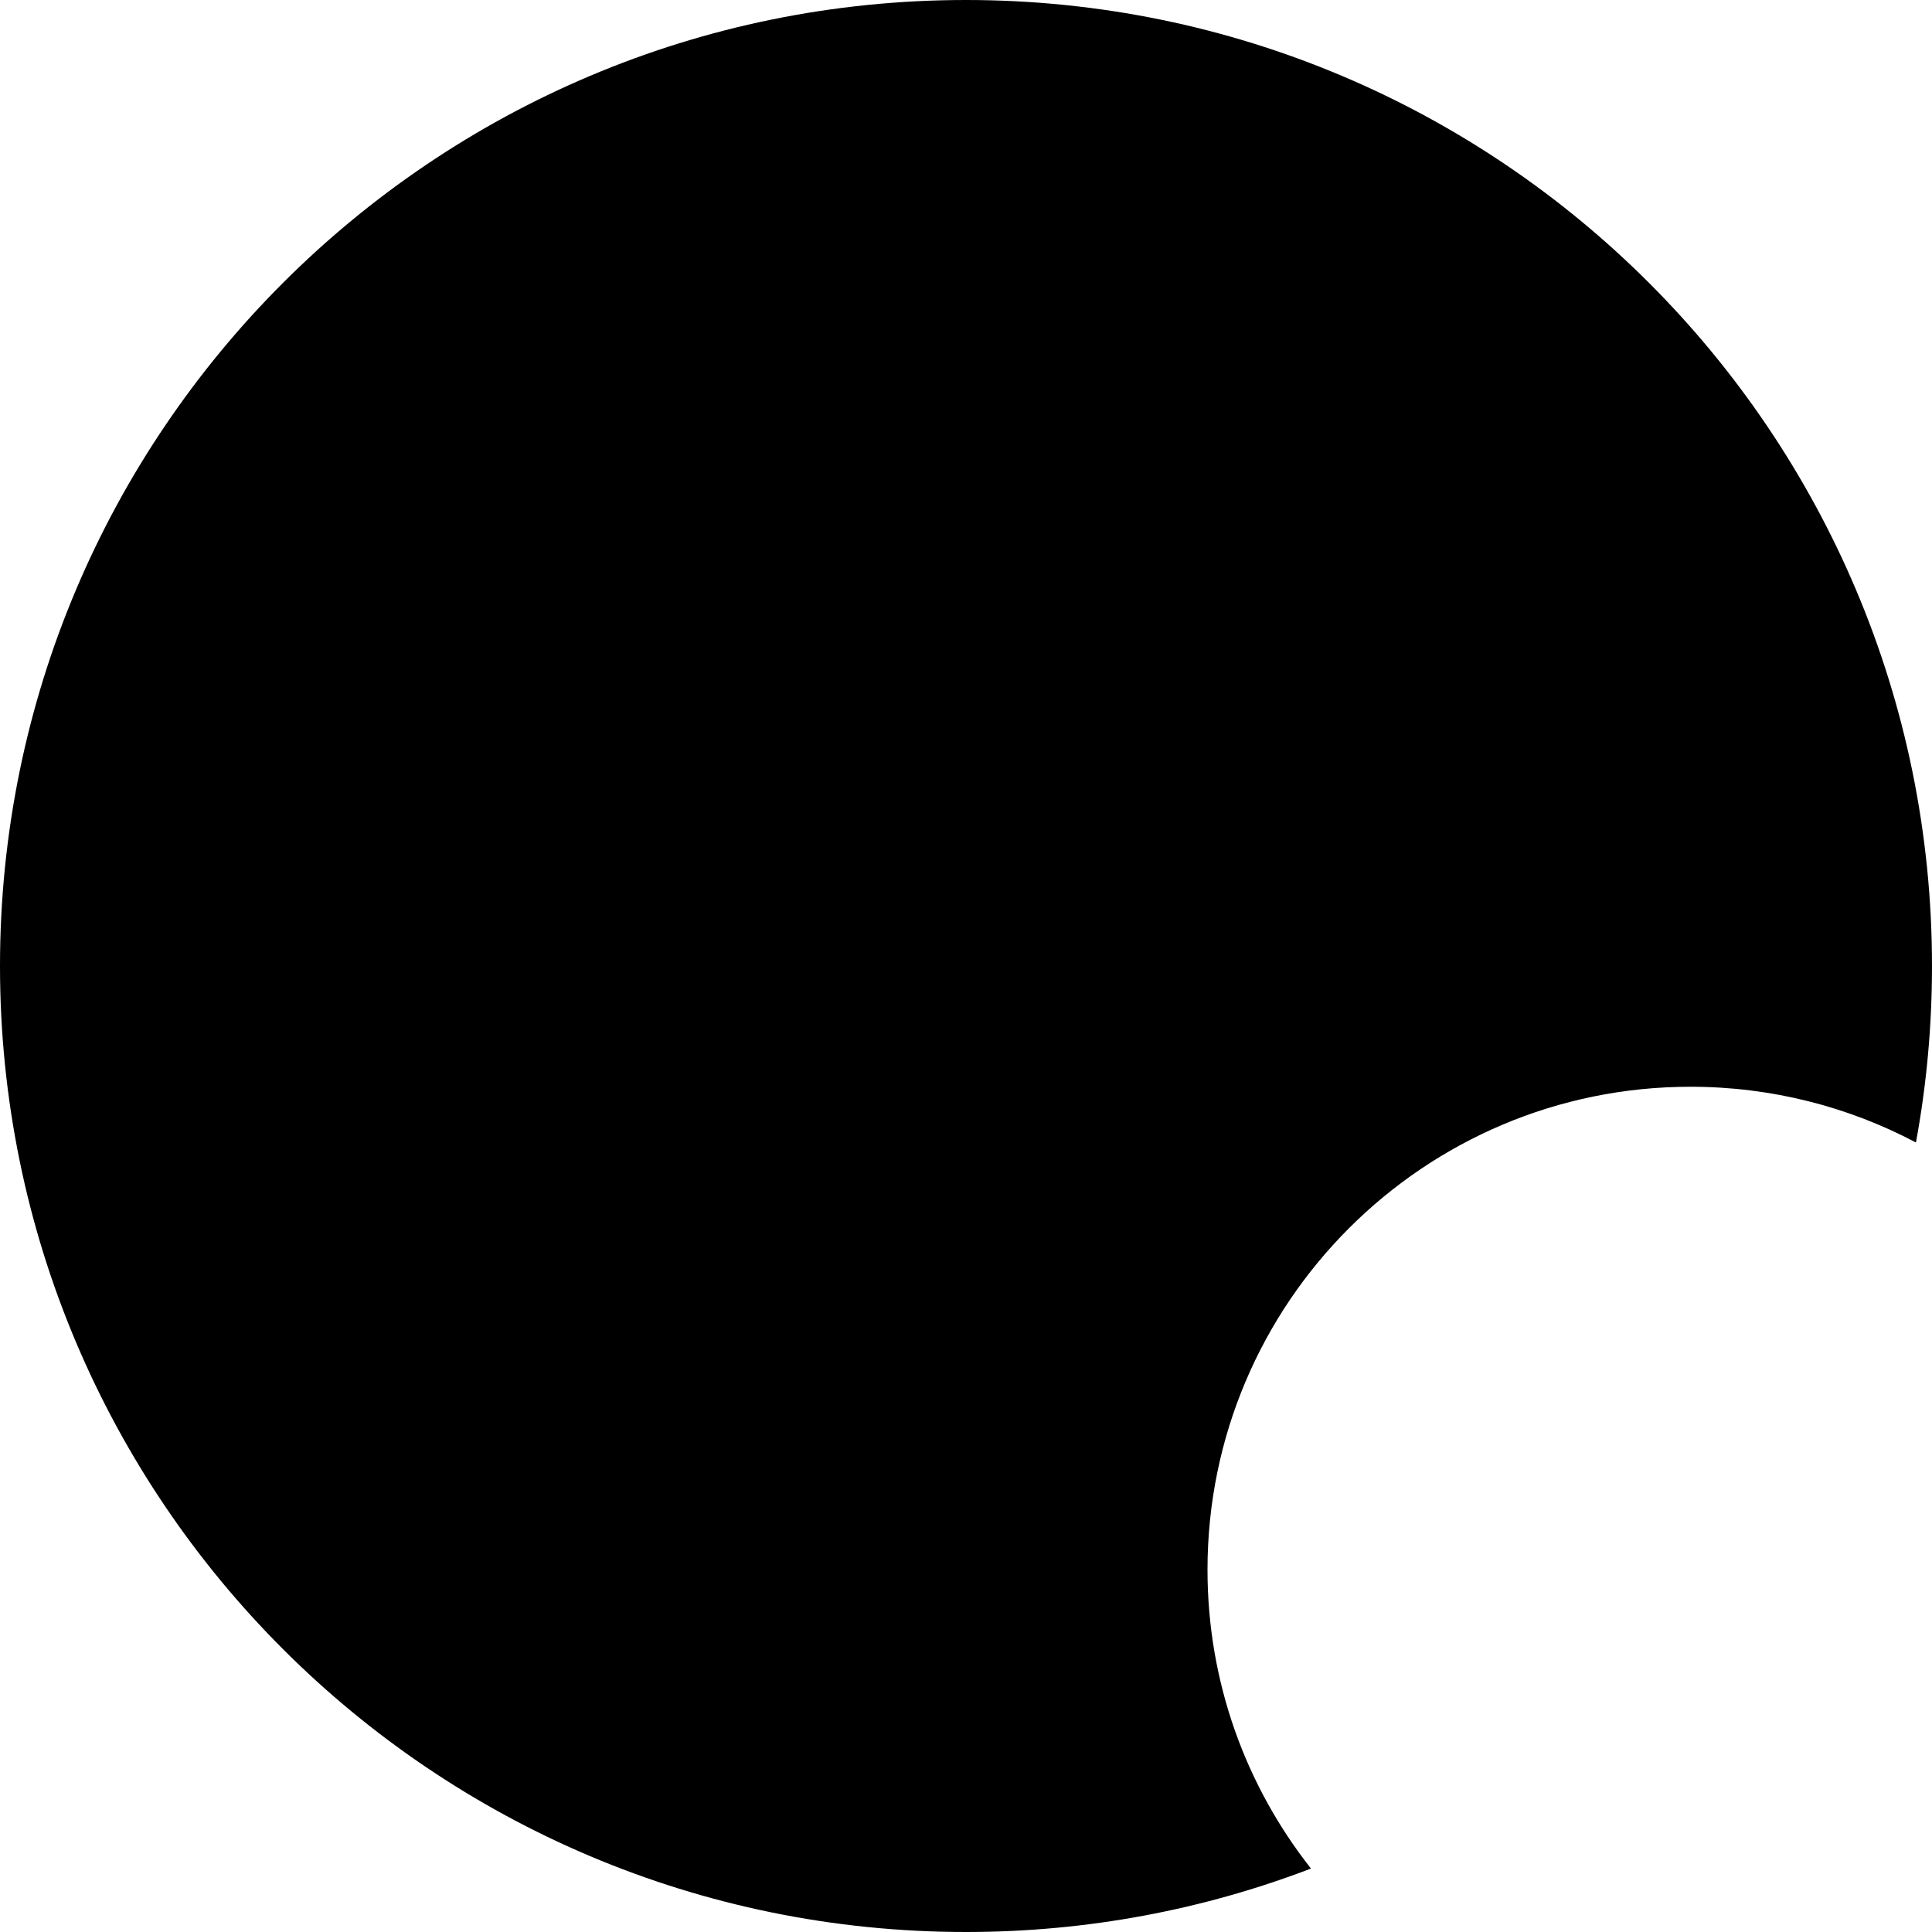 <svg width="32" height="32" viewBox="0 0 32 32" fill="none" xmlns="http://www.w3.org/2000/svg">
<path fill-rule="evenodd" clip-rule="evenodd" d="M21.714 30.949C19.94 31.628 18.013 32 16 32C7.163 32 0 24.837 0 16C0 7.163 7.163 0 16 0C24.837 0 32 7.163 32 16C32 16.998 31.909 17.975 31.734 18.923C30.619 18.334 29.349 18 28 18C23.582 18 20 21.582 20 26C20 27.869 20.641 29.588 21.714 30.949Z" fill="black"/>
</svg>
